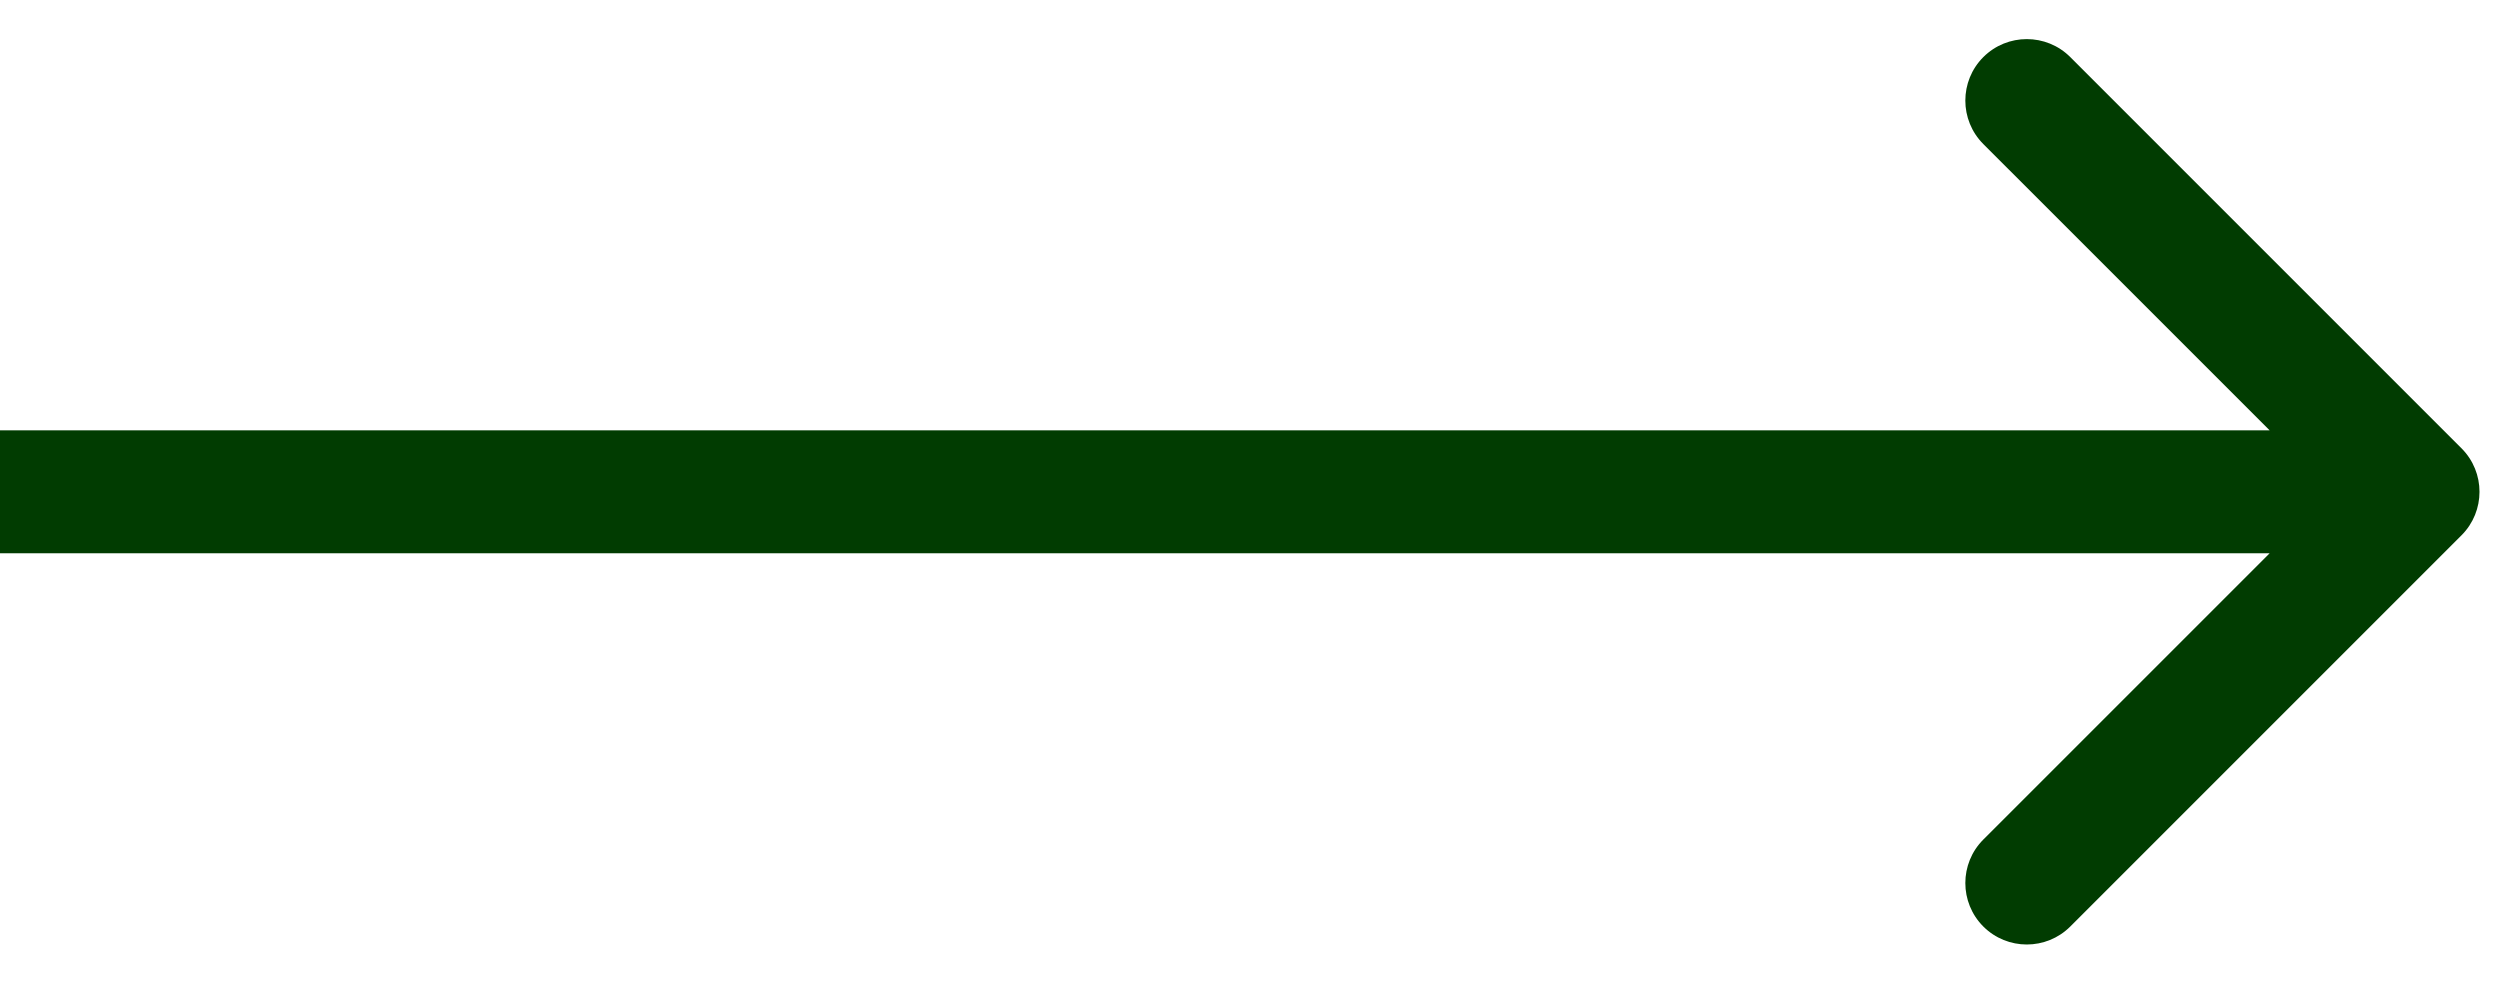 <svg width="61" height="24" viewBox="0 0 61 24" fill="none" xmlns="http://www.w3.org/2000/svg">
<path d="M60.061 13.061C60.646 12.475 60.646 11.525 60.061 10.939L50.515 1.393C49.929 0.808 48.979 0.808 48.393 1.393C47.808 1.979 47.808 2.929 48.393 3.515L56.879 12L48.393 20.485C47.808 21.071 47.808 22.021 48.393 22.607C48.979 23.192 49.929 23.192 50.515 22.607L60.061 13.061ZM0 13.5L59 13.5V10.5L0 10.5L0 13.5Z" fill="#013C01"/>
</svg>

